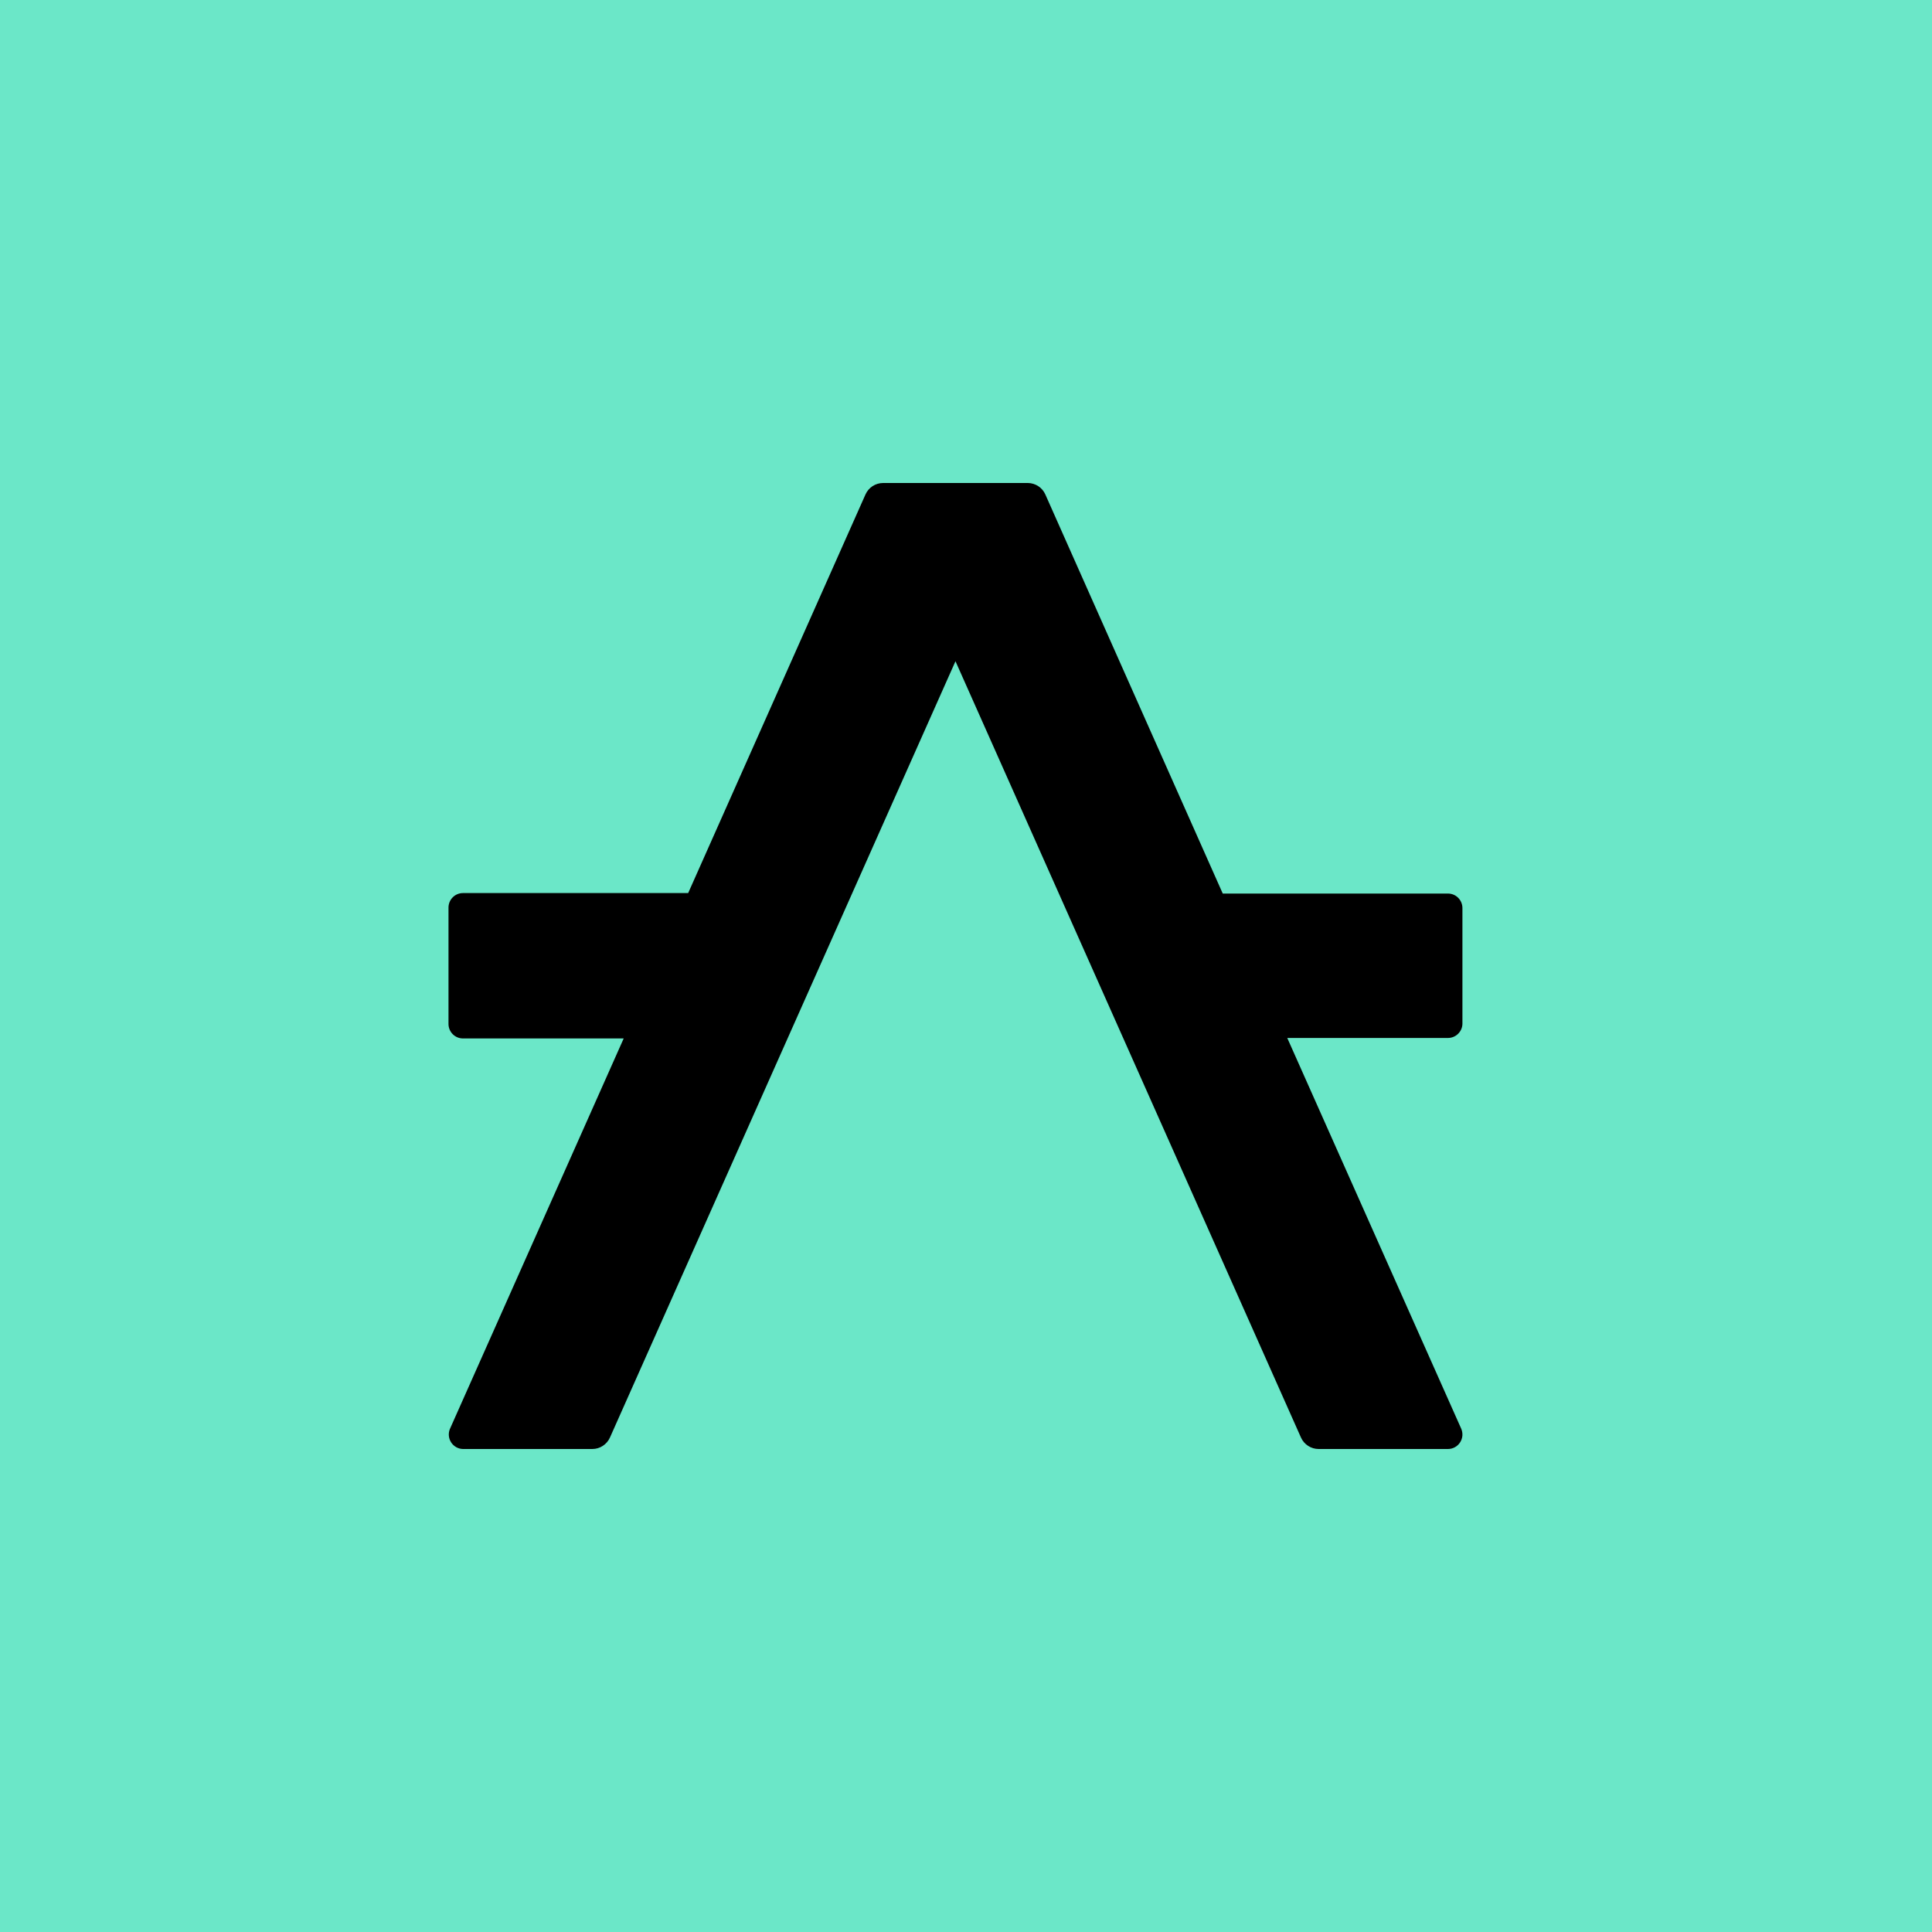 <svg width="56" height="56" viewBox="0 0 56 56" fill="none" xmlns="http://www.w3.org/2000/svg">
<rect width="56" height="56" fill="#6BE7C8"/>
<path d="M37.312 30.086H41.969C42.078 30.086 42.183 30.044 42.261 29.968C42.34 29.892 42.386 29.789 42.389 29.68V26.32C42.389 26.209 42.345 26.102 42.266 26.023C42.188 25.944 42.081 25.9 41.969 25.9H35.442L30.3 14.333C30.257 14.235 30.186 14.151 30.096 14.092C30.006 14.033 29.901 14.001 29.794 14H25.595C25.488 14.001 25.382 14.032 25.291 14.091C25.201 14.15 25.13 14.234 25.086 14.333L19.947 25.886H13.42C13.364 25.886 13.308 25.897 13.256 25.919C13.204 25.941 13.157 25.973 13.118 26.014C13.079 26.054 13.048 26.102 13.028 26.155C13.008 26.208 12.998 26.264 13 26.32V29.68C13 29.791 13.044 29.898 13.123 29.977C13.202 30.056 13.309 30.1 13.42 30.1H18.078L13.039 41.423C13.014 41.486 13.004 41.554 13.011 41.622C13.018 41.69 13.041 41.755 13.079 41.812C13.116 41.868 13.167 41.915 13.226 41.948C13.286 41.981 13.352 41.999 13.42 42H17.168C17.276 42 17.383 41.969 17.473 41.909C17.564 41.85 17.636 41.766 17.68 41.667L27.695 19.166L37.709 41.667C37.753 41.766 37.825 41.85 37.916 41.909C38.007 41.969 38.113 42 38.221 42H41.969C42.039 42 42.108 41.983 42.17 41.949C42.231 41.916 42.283 41.867 42.321 41.809C42.359 41.75 42.382 41.683 42.388 41.613C42.393 41.543 42.381 41.473 42.353 41.409L37.312 30.086Z" fill="black"/>
</svg>
